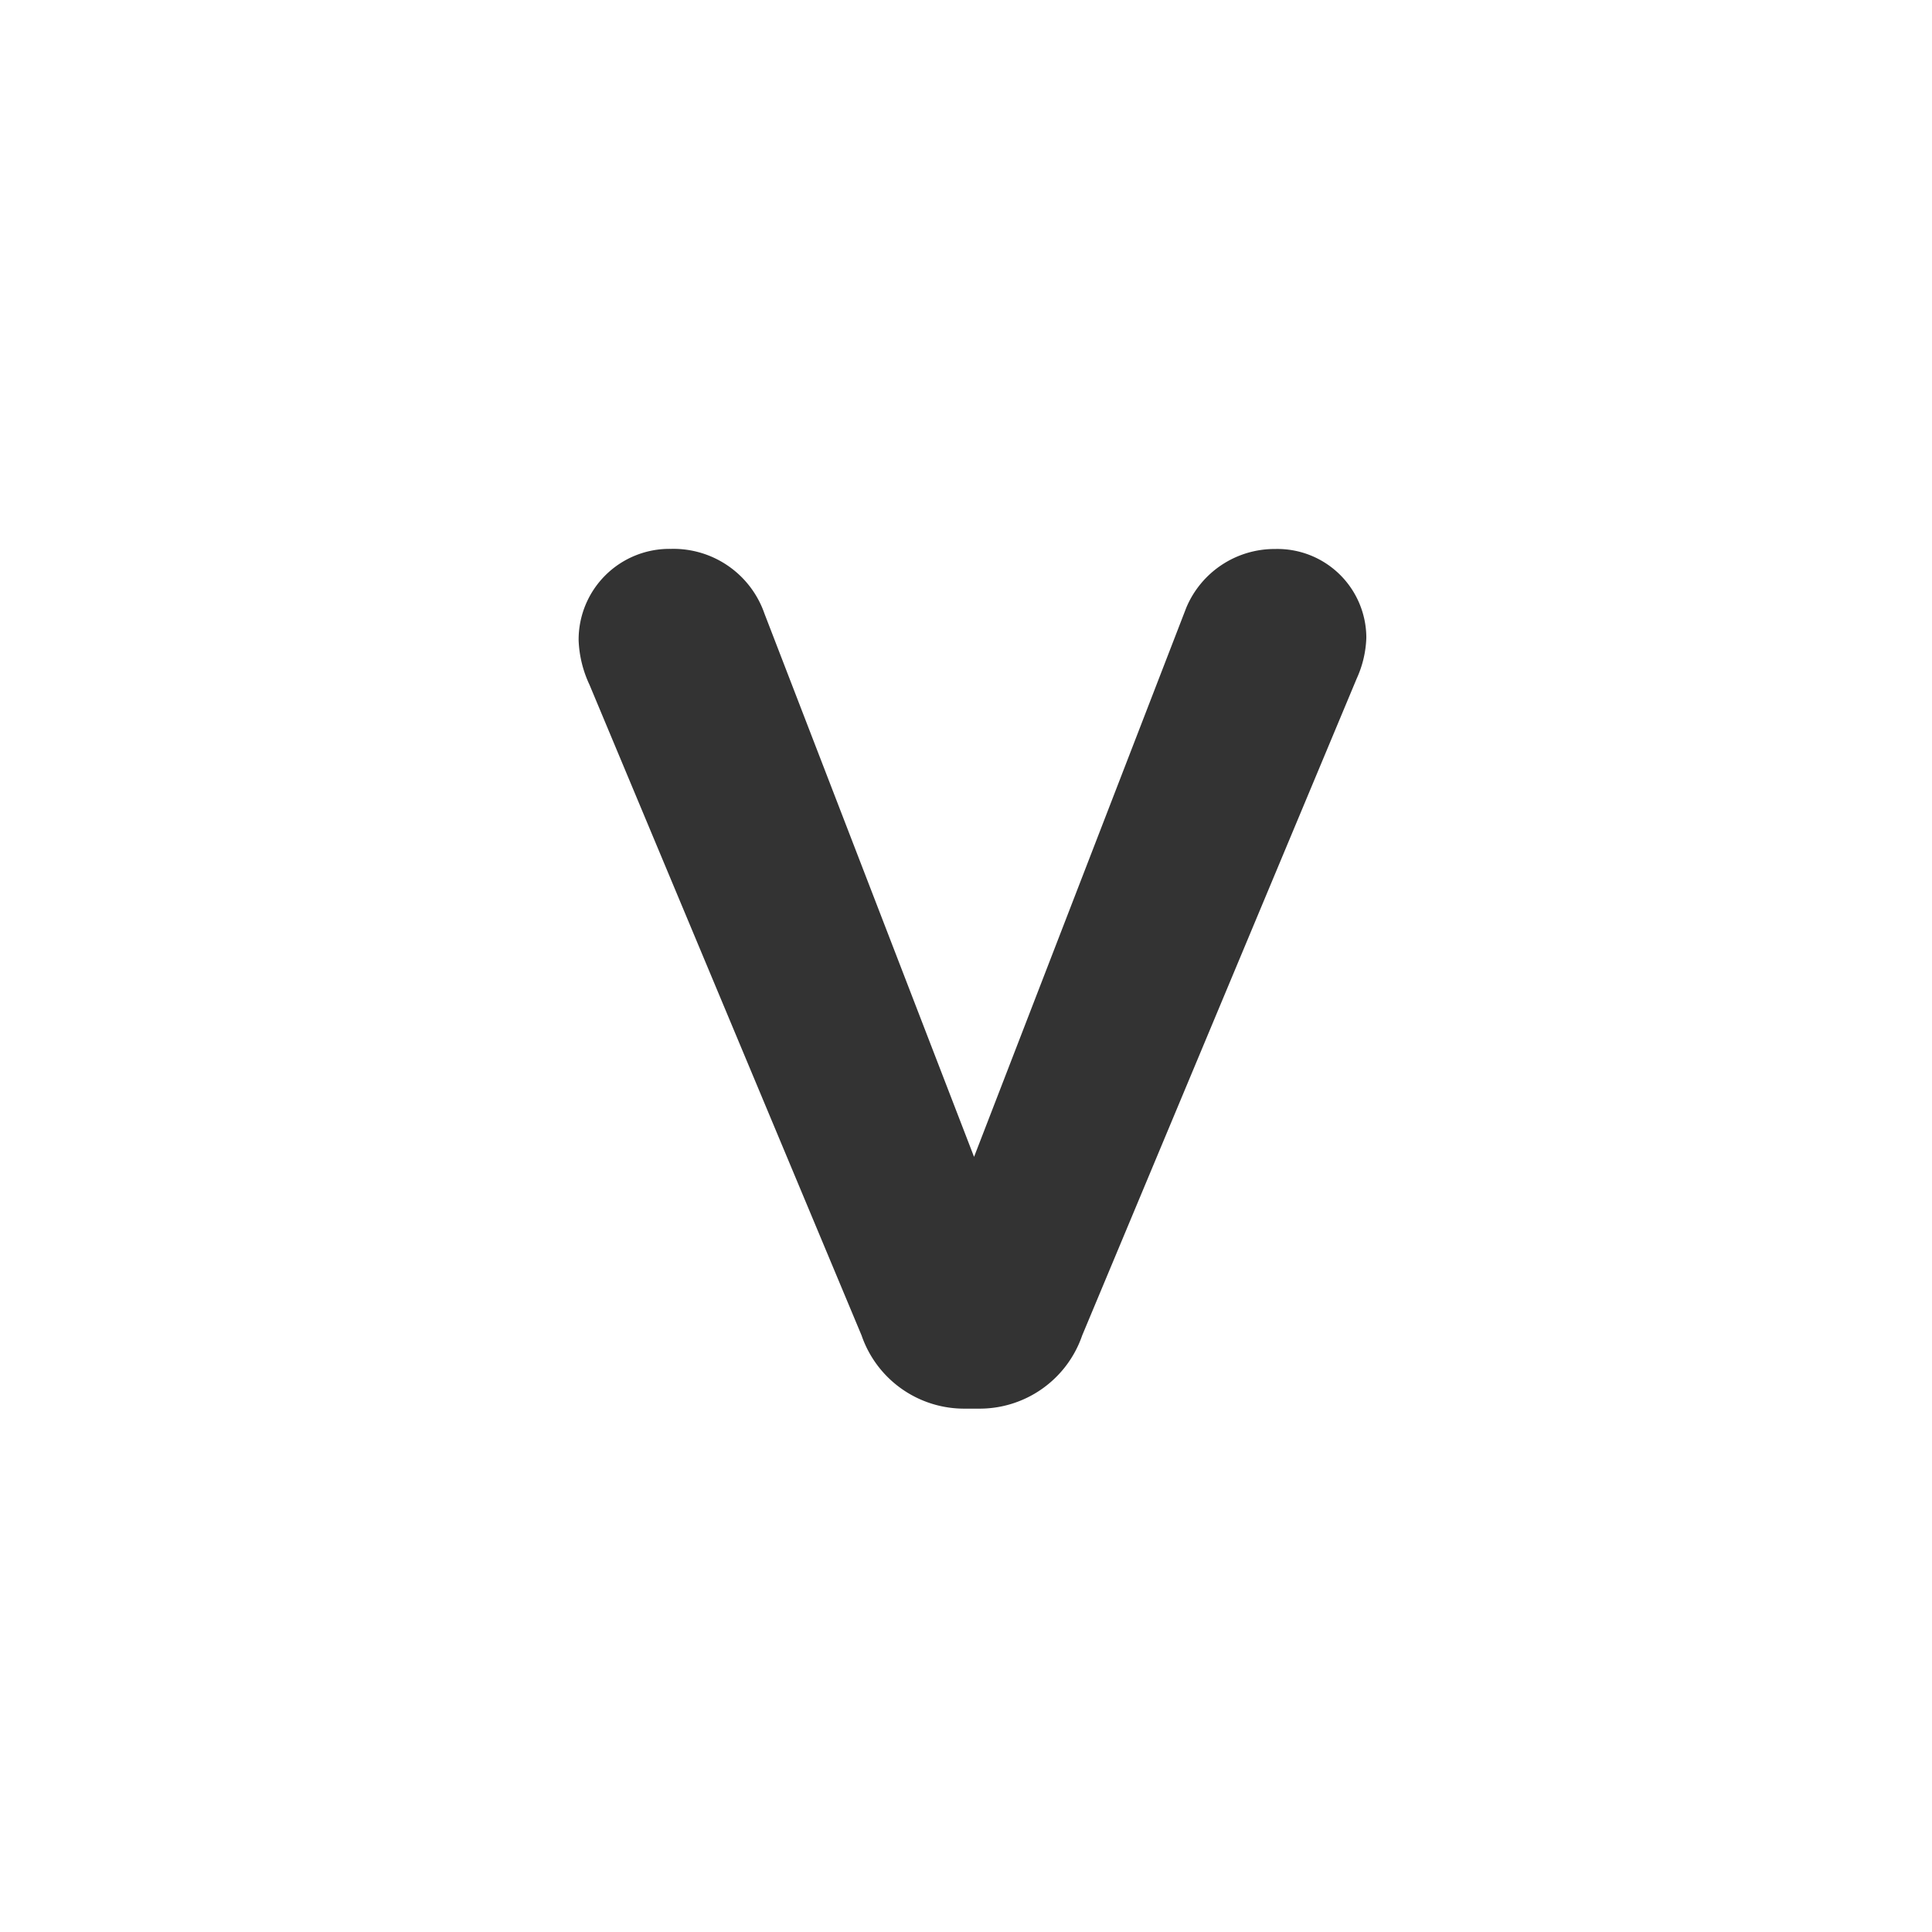 <svg xmlns="http://www.w3.org/2000/svg" viewBox="204.48 -1757 33.84 33.841">
  <rect x="204.48" y="-1757" width="33.84" height="33.841" fill="#333333" stroke="none"/>
  <defs>
    <style>
      .cls-1 {
        fill: #fff;
      }
    </style>
  </defs>
  <path id="Subtraction_14" data-name="Subtraction 14" class="cls-1" d="M33.84,33.841H0V0H33.84V33.841ZM11.752,9.614a1.59,1.59,0,0,0-1.617,1.6,2,2,0,0,0,.189.777l4.767,11.4a1.9,1.9,0,0,0,1.827,1.282h.21a1.9,1.9,0,0,0,1.827-1.282l4.809-11.507a1.862,1.862,0,0,0,.168-.715,1.558,1.558,0,0,0-1.6-1.553,1.676,1.676,0,0,0-1.554,1.029l-3.717,9.618L13.39,10.748A1.687,1.687,0,0,0,11.752,9.614Z" transform="translate(204.48 -1757)"/>
</svg>
